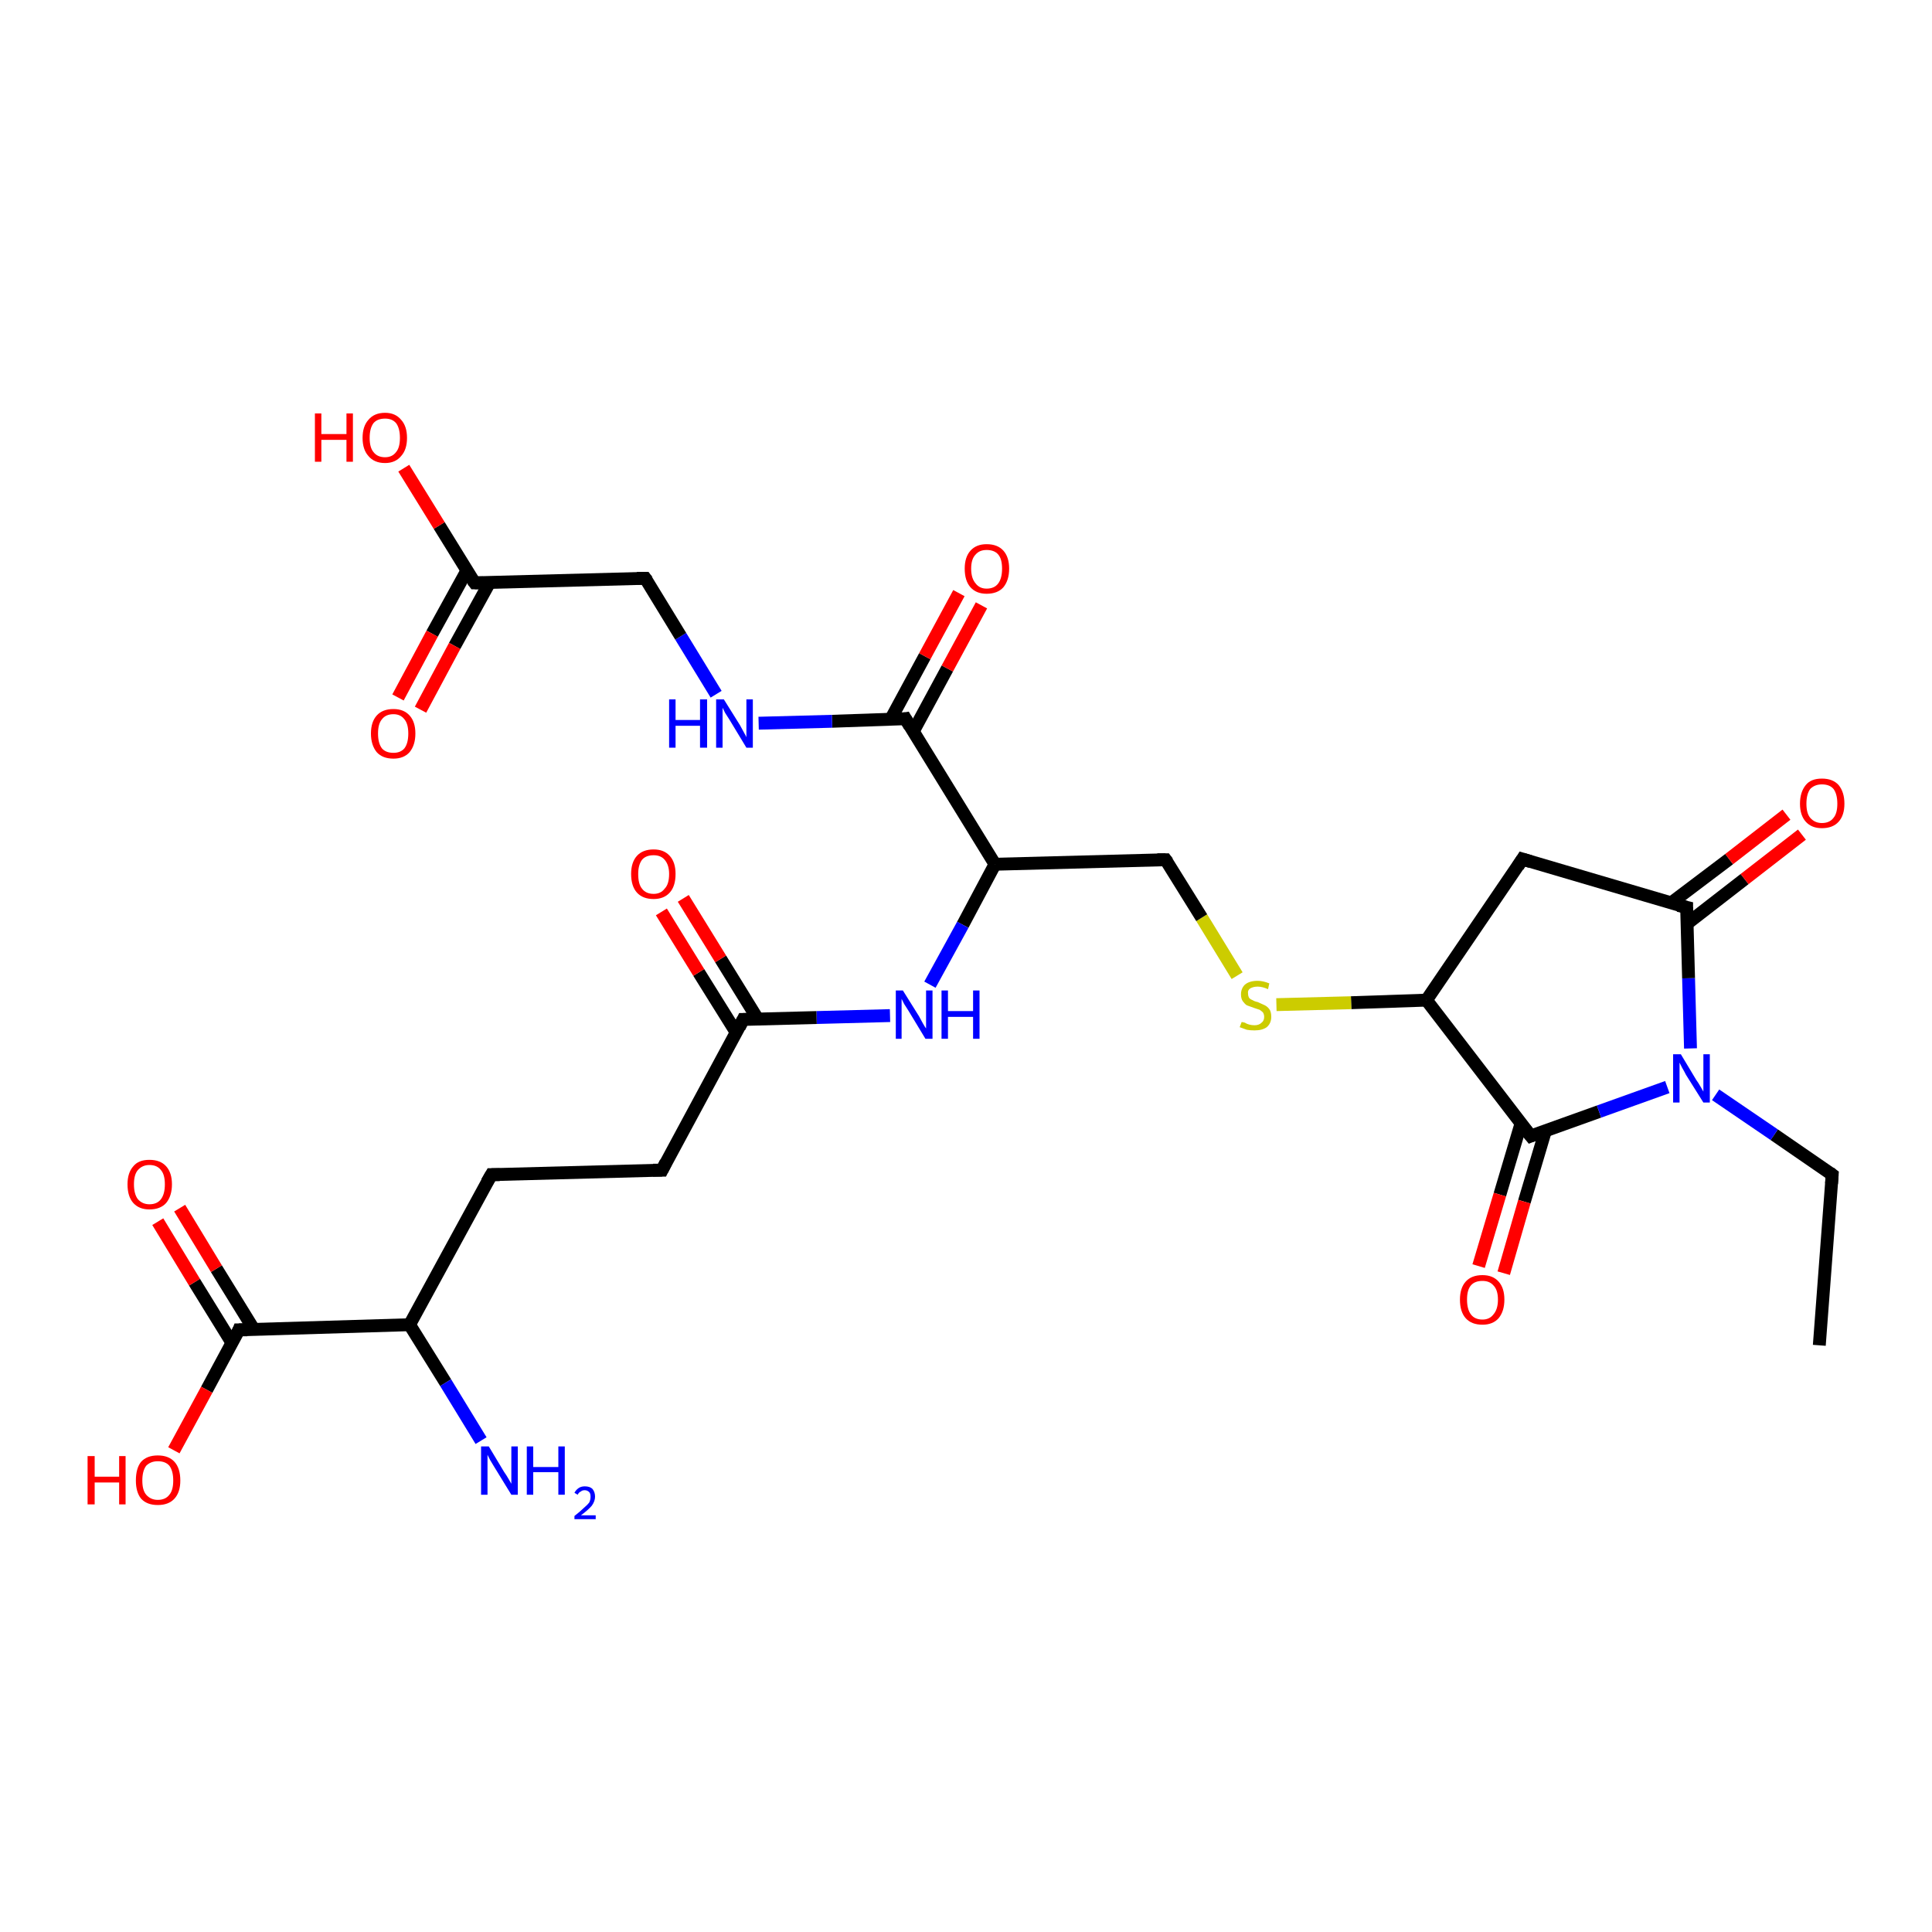 <?xml version='1.0' encoding='iso-8859-1'?>
<svg version='1.1' baseProfile='full'
              xmlns='http://www.w3.org/2000/svg'
                      xmlns:rdkit='http://www.rdkit.org/xml'
                      xmlns:xlink='http://www.w3.org/1999/xlink'
                  xml:space='preserve'
width='300px' height='300px' viewBox='0 0 300 300'>
<!-- END OF HEADER -->
<rect style='opacity:1.0;fill:#FFFFFF;stroke:none' width='300.0' height='300.0' x='0.0' y='0.0'> </rect>
<path class='bond-0 atom-0 atom-1' d='M 282.5,208.9 L 284.5,182.4' style='fill:none;fill-rule:evenodd;stroke:#000000;stroke-width:2.0px;stroke-linecap:butt;stroke-linejoin:miter;stroke-opacity:1' />
<path class='bond-1 atom-1 atom-2' d='M 284.5,182.4 L 275.5,176.2' style='fill:none;fill-rule:evenodd;stroke:#000000;stroke-width:2.0px;stroke-linecap:butt;stroke-linejoin:miter;stroke-opacity:1' />
<path class='bond-1 atom-1 atom-2' d='M 275.5,176.2 L 266.4,170.0' style='fill:none;fill-rule:evenodd;stroke:#0000FF;stroke-width:2.0px;stroke-linecap:butt;stroke-linejoin:miter;stroke-opacity:1' />
<path class='bond-2 atom-2 atom-3' d='M 262.5,162.8 L 262.2,151.9' style='fill:none;fill-rule:evenodd;stroke:#0000FF;stroke-width:2.0px;stroke-linecap:butt;stroke-linejoin:miter;stroke-opacity:1' />
<path class='bond-2 atom-2 atom-3' d='M 262.2,151.9 L 261.9,140.9' style='fill:none;fill-rule:evenodd;stroke:#000000;stroke-width:2.0px;stroke-linecap:butt;stroke-linejoin:miter;stroke-opacity:1' />
<path class='bond-3 atom-3 atom-4' d='M 262.0,143.4 L 270.9,136.5' style='fill:none;fill-rule:evenodd;stroke:#000000;stroke-width:2.0px;stroke-linecap:butt;stroke-linejoin:miter;stroke-opacity:1' />
<path class='bond-3 atom-3 atom-4' d='M 270.9,136.5 L 279.8,129.6' style='fill:none;fill-rule:evenodd;stroke:#FF0000;stroke-width:2.0px;stroke-linecap:butt;stroke-linejoin:miter;stroke-opacity:1' />
<path class='bond-3 atom-3 atom-4' d='M 259.5,140.2 L 268.5,133.4' style='fill:none;fill-rule:evenodd;stroke:#000000;stroke-width:2.0px;stroke-linecap:butt;stroke-linejoin:miter;stroke-opacity:1' />
<path class='bond-3 atom-3 atom-4' d='M 268.5,133.4 L 277.4,126.5' style='fill:none;fill-rule:evenodd;stroke:#FF0000;stroke-width:2.0px;stroke-linecap:butt;stroke-linejoin:miter;stroke-opacity:1' />
<path class='bond-4 atom-3 atom-5' d='M 261.9,140.9 L 236.4,133.4' style='fill:none;fill-rule:evenodd;stroke:#000000;stroke-width:2.0px;stroke-linecap:butt;stroke-linejoin:miter;stroke-opacity:1' />
<path class='bond-5 atom-5 atom-6' d='M 236.4,133.4 L 221.5,155.3' style='fill:none;fill-rule:evenodd;stroke:#000000;stroke-width:2.0px;stroke-linecap:butt;stroke-linejoin:miter;stroke-opacity:1' />
<path class='bond-6 atom-6 atom-7' d='M 221.5,155.3 L 209.8,155.7' style='fill:none;fill-rule:evenodd;stroke:#000000;stroke-width:2.0px;stroke-linecap:butt;stroke-linejoin:miter;stroke-opacity:1' />
<path class='bond-6 atom-6 atom-7' d='M 209.8,155.7 L 198.2,156.0' style='fill:none;fill-rule:evenodd;stroke:#CCCC00;stroke-width:2.0px;stroke-linecap:butt;stroke-linejoin:miter;stroke-opacity:1' />
<path class='bond-7 atom-7 atom-8' d='M 192.1,151.5 L 186.6,142.5' style='fill:none;fill-rule:evenodd;stroke:#CCCC00;stroke-width:2.0px;stroke-linecap:butt;stroke-linejoin:miter;stroke-opacity:1' />
<path class='bond-7 atom-7 atom-8' d='M 186.6,142.5 L 181.0,133.5' style='fill:none;fill-rule:evenodd;stroke:#000000;stroke-width:2.0px;stroke-linecap:butt;stroke-linejoin:miter;stroke-opacity:1' />
<path class='bond-8 atom-8 atom-9' d='M 181.0,133.5 L 154.5,134.2' style='fill:none;fill-rule:evenodd;stroke:#000000;stroke-width:2.0px;stroke-linecap:butt;stroke-linejoin:miter;stroke-opacity:1' />
<path class='bond-9 atom-9 atom-10' d='M 154.5,134.2 L 149.5,143.6' style='fill:none;fill-rule:evenodd;stroke:#000000;stroke-width:2.0px;stroke-linecap:butt;stroke-linejoin:miter;stroke-opacity:1' />
<path class='bond-9 atom-9 atom-10' d='M 149.5,143.6 L 144.4,152.9' style='fill:none;fill-rule:evenodd;stroke:#0000FF;stroke-width:2.0px;stroke-linecap:butt;stroke-linejoin:miter;stroke-opacity:1' />
<path class='bond-10 atom-10 atom-11' d='M 138.2,157.7 L 126.8,158.0' style='fill:none;fill-rule:evenodd;stroke:#0000FF;stroke-width:2.0px;stroke-linecap:butt;stroke-linejoin:miter;stroke-opacity:1' />
<path class='bond-10 atom-10 atom-11' d='M 126.8,158.0 L 115.4,158.3' style='fill:none;fill-rule:evenodd;stroke:#000000;stroke-width:2.0px;stroke-linecap:butt;stroke-linejoin:miter;stroke-opacity:1' />
<path class='bond-11 atom-11 atom-12' d='M 117.7,158.3 L 111.9,148.9' style='fill:none;fill-rule:evenodd;stroke:#000000;stroke-width:2.0px;stroke-linecap:butt;stroke-linejoin:miter;stroke-opacity:1' />
<path class='bond-11 atom-11 atom-12' d='M 111.9,148.9 L 106.1,139.5' style='fill:none;fill-rule:evenodd;stroke:#FF0000;stroke-width:2.0px;stroke-linecap:butt;stroke-linejoin:miter;stroke-opacity:1' />
<path class='bond-11 atom-11 atom-12' d='M 114.3,160.3 L 108.5,151.0' style='fill:none;fill-rule:evenodd;stroke:#000000;stroke-width:2.0px;stroke-linecap:butt;stroke-linejoin:miter;stroke-opacity:1' />
<path class='bond-11 atom-11 atom-12' d='M 108.5,151.0 L 102.7,141.6' style='fill:none;fill-rule:evenodd;stroke:#FF0000;stroke-width:2.0px;stroke-linecap:butt;stroke-linejoin:miter;stroke-opacity:1' />
<path class='bond-12 atom-11 atom-13' d='M 115.4,158.3 L 102.8,181.7' style='fill:none;fill-rule:evenodd;stroke:#000000;stroke-width:2.0px;stroke-linecap:butt;stroke-linejoin:miter;stroke-opacity:1' />
<path class='bond-13 atom-13 atom-14' d='M 102.8,181.7 L 76.3,182.4' style='fill:none;fill-rule:evenodd;stroke:#000000;stroke-width:2.0px;stroke-linecap:butt;stroke-linejoin:miter;stroke-opacity:1' />
<path class='bond-14 atom-14 atom-15' d='M 76.3,182.4 L 63.6,205.7' style='fill:none;fill-rule:evenodd;stroke:#000000;stroke-width:2.0px;stroke-linecap:butt;stroke-linejoin:miter;stroke-opacity:1' />
<path class='bond-15 atom-15 atom-16' d='M 63.6,205.7 L 69.2,214.7' style='fill:none;fill-rule:evenodd;stroke:#000000;stroke-width:2.0px;stroke-linecap:butt;stroke-linejoin:miter;stroke-opacity:1' />
<path class='bond-15 atom-15 atom-16' d='M 69.2,214.7 L 74.7,223.7' style='fill:none;fill-rule:evenodd;stroke:#0000FF;stroke-width:2.0px;stroke-linecap:butt;stroke-linejoin:miter;stroke-opacity:1' />
<path class='bond-16 atom-15 atom-17' d='M 63.6,205.7 L 37.1,206.5' style='fill:none;fill-rule:evenodd;stroke:#000000;stroke-width:2.0px;stroke-linecap:butt;stroke-linejoin:miter;stroke-opacity:1' />
<path class='bond-17 atom-17 atom-18' d='M 37.1,206.5 L 32.1,215.8' style='fill:none;fill-rule:evenodd;stroke:#000000;stroke-width:2.0px;stroke-linecap:butt;stroke-linejoin:miter;stroke-opacity:1' />
<path class='bond-17 atom-17 atom-18' d='M 32.1,215.8 L 27.0,225.2' style='fill:none;fill-rule:evenodd;stroke:#FF0000;stroke-width:2.0px;stroke-linecap:butt;stroke-linejoin:miter;stroke-opacity:1' />
<path class='bond-18 atom-17 atom-19' d='M 39.4,206.4 L 33.6,197.0' style='fill:none;fill-rule:evenodd;stroke:#000000;stroke-width:2.0px;stroke-linecap:butt;stroke-linejoin:miter;stroke-opacity:1' />
<path class='bond-18 atom-17 atom-19' d='M 33.6,197.0 L 27.9,187.6' style='fill:none;fill-rule:evenodd;stroke:#FF0000;stroke-width:2.0px;stroke-linecap:butt;stroke-linejoin:miter;stroke-opacity:1' />
<path class='bond-18 atom-17 atom-19' d='M 36.0,208.5 L 30.2,199.1' style='fill:none;fill-rule:evenodd;stroke:#000000;stroke-width:2.0px;stroke-linecap:butt;stroke-linejoin:miter;stroke-opacity:1' />
<path class='bond-18 atom-17 atom-19' d='M 30.2,199.1 L 24.5,189.7' style='fill:none;fill-rule:evenodd;stroke:#FF0000;stroke-width:2.0px;stroke-linecap:butt;stroke-linejoin:miter;stroke-opacity:1' />
<path class='bond-19 atom-9 atom-20' d='M 154.5,134.2 L 140.6,111.6' style='fill:none;fill-rule:evenodd;stroke:#000000;stroke-width:2.0px;stroke-linecap:butt;stroke-linejoin:miter;stroke-opacity:1' />
<path class='bond-20 atom-20 atom-21' d='M 141.8,113.6 L 147.1,103.8' style='fill:none;fill-rule:evenodd;stroke:#000000;stroke-width:2.0px;stroke-linecap:butt;stroke-linejoin:miter;stroke-opacity:1' />
<path class='bond-20 atom-20 atom-21' d='M 147.1,103.8 L 152.4,94.0' style='fill:none;fill-rule:evenodd;stroke:#FF0000;stroke-width:2.0px;stroke-linecap:butt;stroke-linejoin:miter;stroke-opacity:1' />
<path class='bond-20 atom-20 atom-21' d='M 138.3,111.7 L 143.6,101.9' style='fill:none;fill-rule:evenodd;stroke:#000000;stroke-width:2.0px;stroke-linecap:butt;stroke-linejoin:miter;stroke-opacity:1' />
<path class='bond-20 atom-20 atom-21' d='M 143.6,101.9 L 148.9,92.1' style='fill:none;fill-rule:evenodd;stroke:#FF0000;stroke-width:2.0px;stroke-linecap:butt;stroke-linejoin:miter;stroke-opacity:1' />
<path class='bond-21 atom-20 atom-22' d='M 140.6,111.6 L 129.2,112.0' style='fill:none;fill-rule:evenodd;stroke:#000000;stroke-width:2.0px;stroke-linecap:butt;stroke-linejoin:miter;stroke-opacity:1' />
<path class='bond-21 atom-20 atom-22' d='M 129.2,112.0 L 117.8,112.3' style='fill:none;fill-rule:evenodd;stroke:#0000FF;stroke-width:2.0px;stroke-linecap:butt;stroke-linejoin:miter;stroke-opacity:1' />
<path class='bond-22 atom-22 atom-23' d='M 111.2,107.8 L 105.7,98.8' style='fill:none;fill-rule:evenodd;stroke:#0000FF;stroke-width:2.0px;stroke-linecap:butt;stroke-linejoin:miter;stroke-opacity:1' />
<path class='bond-22 atom-22 atom-23' d='M 105.7,98.8 L 100.2,89.8' style='fill:none;fill-rule:evenodd;stroke:#000000;stroke-width:2.0px;stroke-linecap:butt;stroke-linejoin:miter;stroke-opacity:1' />
<path class='bond-23 atom-23 atom-24' d='M 100.2,89.8 L 73.7,90.5' style='fill:none;fill-rule:evenodd;stroke:#000000;stroke-width:2.0px;stroke-linecap:butt;stroke-linejoin:miter;stroke-opacity:1' />
<path class='bond-24 atom-24 atom-25' d='M 73.7,90.5 L 68.2,81.6' style='fill:none;fill-rule:evenodd;stroke:#000000;stroke-width:2.0px;stroke-linecap:butt;stroke-linejoin:miter;stroke-opacity:1' />
<path class='bond-24 atom-24 atom-25' d='M 68.2,81.6 L 62.7,72.7' style='fill:none;fill-rule:evenodd;stroke:#FF0000;stroke-width:2.0px;stroke-linecap:butt;stroke-linejoin:miter;stroke-opacity:1' />
<path class='bond-25 atom-24 atom-26' d='M 72.5,88.6 L 67.1,98.4' style='fill:none;fill-rule:evenodd;stroke:#000000;stroke-width:2.0px;stroke-linecap:butt;stroke-linejoin:miter;stroke-opacity:1' />
<path class='bond-25 atom-24 atom-26' d='M 67.1,98.4 L 61.8,108.3' style='fill:none;fill-rule:evenodd;stroke:#FF0000;stroke-width:2.0px;stroke-linecap:butt;stroke-linejoin:miter;stroke-opacity:1' />
<path class='bond-25 atom-24 atom-26' d='M 76.0,90.5 L 70.6,100.3' style='fill:none;fill-rule:evenodd;stroke:#000000;stroke-width:2.0px;stroke-linecap:butt;stroke-linejoin:miter;stroke-opacity:1' />
<path class='bond-25 atom-24 atom-26' d='M 70.6,100.3 L 65.3,110.2' style='fill:none;fill-rule:evenodd;stroke:#FF0000;stroke-width:2.0px;stroke-linecap:butt;stroke-linejoin:miter;stroke-opacity:1' />
<path class='bond-26 atom-6 atom-27' d='M 221.5,155.3 L 237.7,176.4' style='fill:none;fill-rule:evenodd;stroke:#000000;stroke-width:2.0px;stroke-linecap:butt;stroke-linejoin:miter;stroke-opacity:1' />
<path class='bond-27 atom-27 atom-28' d='M 236.2,174.4 L 232.9,185.5' style='fill:none;fill-rule:evenodd;stroke:#000000;stroke-width:2.0px;stroke-linecap:butt;stroke-linejoin:miter;stroke-opacity:1' />
<path class='bond-27 atom-27 atom-28' d='M 232.9,185.5 L 229.6,196.6' style='fill:none;fill-rule:evenodd;stroke:#FF0000;stroke-width:2.0px;stroke-linecap:butt;stroke-linejoin:miter;stroke-opacity:1' />
<path class='bond-27 atom-27 atom-28' d='M 240.0,175.5 L 236.7,186.6' style='fill:none;fill-rule:evenodd;stroke:#000000;stroke-width:2.0px;stroke-linecap:butt;stroke-linejoin:miter;stroke-opacity:1' />
<path class='bond-27 atom-27 atom-28' d='M 236.7,186.6 L 233.5,197.7' style='fill:none;fill-rule:evenodd;stroke:#FF0000;stroke-width:2.0px;stroke-linecap:butt;stroke-linejoin:miter;stroke-opacity:1' />
<path class='bond-28 atom-27 atom-2' d='M 237.7,176.4 L 248.3,172.6' style='fill:none;fill-rule:evenodd;stroke:#000000;stroke-width:2.0px;stroke-linecap:butt;stroke-linejoin:miter;stroke-opacity:1' />
<path class='bond-28 atom-27 atom-2' d='M 248.3,172.6 L 258.9,168.8' style='fill:none;fill-rule:evenodd;stroke:#0000FF;stroke-width:2.0px;stroke-linecap:butt;stroke-linejoin:miter;stroke-opacity:1' />
<path d='M 284.4,183.8 L 284.5,182.4 L 284.1,182.1' style='fill:none;stroke:#000000;stroke-width:2.0px;stroke-linecap:butt;stroke-linejoin:miter;stroke-opacity:1;' />
<path d='M 261.9,141.5 L 261.9,140.9 L 260.6,140.6' style='fill:none;stroke:#000000;stroke-width:2.0px;stroke-linecap:butt;stroke-linejoin:miter;stroke-opacity:1;' />
<path d='M 237.7,133.8 L 236.4,133.4 L 235.7,134.5' style='fill:none;stroke:#000000;stroke-width:2.0px;stroke-linecap:butt;stroke-linejoin:miter;stroke-opacity:1;' />
<path d='M 181.3,133.9 L 181.0,133.5 L 179.7,133.5' style='fill:none;stroke:#000000;stroke-width:2.0px;stroke-linecap:butt;stroke-linejoin:miter;stroke-opacity:1;' />
<path d='M 116.0,158.3 L 115.4,158.3 L 114.8,159.5' style='fill:none;stroke:#000000;stroke-width:2.0px;stroke-linecap:butt;stroke-linejoin:miter;stroke-opacity:1;' />
<path d='M 103.4,180.5 L 102.8,181.7 L 101.4,181.7' style='fill:none;stroke:#000000;stroke-width:2.0px;stroke-linecap:butt;stroke-linejoin:miter;stroke-opacity:1;' />
<path d='M 77.6,182.4 L 76.3,182.4 L 75.6,183.6' style='fill:none;stroke:#000000;stroke-width:2.0px;stroke-linecap:butt;stroke-linejoin:miter;stroke-opacity:1;' />
<path d='M 38.4,206.5 L 37.1,206.5 L 36.9,207.0' style='fill:none;stroke:#000000;stroke-width:2.0px;stroke-linecap:butt;stroke-linejoin:miter;stroke-opacity:1;' />
<path d='M 141.3,112.8 L 140.6,111.6 L 140.0,111.7' style='fill:none;stroke:#000000;stroke-width:2.0px;stroke-linecap:butt;stroke-linejoin:miter;stroke-opacity:1;' />
<path d='M 100.5,90.2 L 100.2,89.8 L 98.9,89.8' style='fill:none;stroke:#000000;stroke-width:2.0px;stroke-linecap:butt;stroke-linejoin:miter;stroke-opacity:1;' />
<path d='M 75.0,90.5 L 73.7,90.5 L 73.4,90.1' style='fill:none;stroke:#000000;stroke-width:2.0px;stroke-linecap:butt;stroke-linejoin:miter;stroke-opacity:1;' />
<path d='M 236.8,175.3 L 237.7,176.4 L 238.2,176.2' style='fill:none;stroke:#000000;stroke-width:2.0px;stroke-linecap:butt;stroke-linejoin:miter;stroke-opacity:1;' />
<path class='atom-2' d='M 261.0 163.7
L 263.4 167.7
Q 263.7 168.1, 264.1 168.8
Q 264.5 169.5, 264.5 169.5
L 264.5 163.7
L 265.5 163.7
L 265.5 171.2
L 264.5 171.2
L 261.8 166.9
Q 261.5 166.3, 261.2 165.8
Q 260.9 165.2, 260.8 165.0
L 260.8 171.2
L 259.8 171.2
L 259.8 163.7
L 261.0 163.7
' fill='#0000FF'/>
<path class='atom-4' d='M 279.5 124.8
Q 279.5 123.0, 280.4 121.9
Q 281.2 120.9, 282.9 120.9
Q 284.6 120.9, 285.5 121.9
Q 286.4 123.0, 286.4 124.8
Q 286.4 126.6, 285.5 127.6
Q 284.6 128.6, 282.9 128.6
Q 281.3 128.6, 280.4 127.6
Q 279.5 126.6, 279.5 124.8
M 282.9 127.8
Q 284.1 127.8, 284.7 127.0
Q 285.3 126.3, 285.3 124.8
Q 285.3 123.3, 284.7 122.5
Q 284.1 121.8, 282.9 121.8
Q 281.8 121.8, 281.1 122.5
Q 280.5 123.3, 280.5 124.8
Q 280.5 126.3, 281.1 127.0
Q 281.8 127.8, 282.9 127.8
' fill='#FF0000'/>
<path class='atom-7' d='M 192.8 158.7
Q 192.9 158.7, 193.3 158.8
Q 193.6 159.0, 194.0 159.1
Q 194.4 159.2, 194.8 159.2
Q 195.5 159.2, 195.9 158.8
Q 196.3 158.5, 196.3 157.9
Q 196.3 157.5, 196.1 157.2
Q 195.9 157.0, 195.6 156.8
Q 195.3 156.7, 194.7 156.5
Q 194.1 156.3, 193.6 156.1
Q 193.3 155.9, 193.0 155.5
Q 192.7 155.1, 192.7 154.4
Q 192.7 153.5, 193.3 152.9
Q 194.0 152.3, 195.3 152.3
Q 196.1 152.3, 197.1 152.7
L 196.9 153.6
Q 196.0 153.2, 195.3 153.2
Q 194.6 153.2, 194.1 153.5
Q 193.7 153.8, 193.8 154.3
Q 193.8 154.7, 194.0 155.0
Q 194.2 155.2, 194.5 155.3
Q 194.8 155.5, 195.3 155.6
Q 196.0 155.9, 196.4 156.1
Q 196.8 156.3, 197.1 156.7
Q 197.4 157.1, 197.4 157.9
Q 197.4 158.9, 196.7 159.5
Q 196.0 160.0, 194.8 160.0
Q 194.1 160.0, 193.6 159.9
Q 193.1 159.7, 192.5 159.5
L 192.8 158.7
' fill='#CCCC00'/>
<path class='atom-10' d='M 140.2 153.8
L 142.7 157.8
Q 142.9 158.2, 143.3 158.9
Q 143.7 159.6, 143.8 159.7
L 143.8 153.8
L 144.8 153.8
L 144.8 161.3
L 143.7 161.3
L 141.1 157.0
Q 140.8 156.5, 140.4 155.9
Q 140.1 155.3, 140.0 155.1
L 140.0 161.3
L 139.1 161.3
L 139.1 153.8
L 140.2 153.8
' fill='#0000FF'/>
<path class='atom-10' d='M 146.2 153.8
L 147.2 153.8
L 147.2 157.0
L 151.1 157.0
L 151.1 153.8
L 152.1 153.8
L 152.1 161.3
L 151.1 161.3
L 151.1 157.9
L 147.2 157.9
L 147.2 161.3
L 146.2 161.3
L 146.2 153.8
' fill='#0000FF'/>
<path class='atom-12' d='M 98.0 135.7
Q 98.0 133.9, 98.9 132.9
Q 99.8 131.9, 101.5 131.9
Q 103.1 131.9, 104.0 132.9
Q 104.9 133.9, 104.9 135.7
Q 104.9 137.6, 104.0 138.6
Q 103.1 139.6, 101.5 139.6
Q 99.8 139.6, 98.9 138.6
Q 98.0 137.6, 98.0 135.7
M 101.5 138.8
Q 102.6 138.8, 103.2 138.0
Q 103.9 137.3, 103.9 135.7
Q 103.9 134.3, 103.2 133.5
Q 102.6 132.8, 101.5 132.8
Q 100.3 132.8, 99.7 133.5
Q 99.1 134.3, 99.1 135.7
Q 99.1 137.3, 99.7 138.0
Q 100.3 138.8, 101.5 138.8
' fill='#FF0000'/>
<path class='atom-16' d='M 75.9 224.6
L 78.3 228.6
Q 78.6 229.0, 79.0 229.7
Q 79.4 230.4, 79.4 230.4
L 79.4 224.6
L 80.4 224.6
L 80.4 232.1
L 79.4 232.1
L 76.7 227.7
Q 76.4 227.2, 76.1 226.7
Q 75.8 226.1, 75.7 225.9
L 75.7 232.1
L 74.7 232.1
L 74.7 224.6
L 75.9 224.6
' fill='#0000FF'/>
<path class='atom-16' d='M 81.8 224.6
L 82.8 224.6
L 82.8 227.8
L 86.7 227.8
L 86.7 224.6
L 87.7 224.6
L 87.7 232.1
L 86.7 232.1
L 86.7 228.6
L 82.8 228.6
L 82.8 232.1
L 81.8 232.1
L 81.8 224.6
' fill='#0000FF'/>
<path class='atom-16' d='M 89.2 231.8
Q 89.4 231.4, 89.8 231.1
Q 90.2 230.8, 90.8 230.8
Q 91.6 230.8, 92.0 231.2
Q 92.4 231.7, 92.4 232.4
Q 92.4 233.1, 91.9 233.8
Q 91.3 234.5, 90.2 235.3
L 92.5 235.3
L 92.5 235.9
L 89.2 235.9
L 89.2 235.4
Q 90.1 234.7, 90.6 234.2
Q 91.2 233.7, 91.5 233.3
Q 91.7 232.9, 91.7 232.4
Q 91.7 231.9, 91.5 231.7
Q 91.2 231.4, 90.8 231.4
Q 90.4 231.4, 90.2 231.6
Q 89.9 231.7, 89.7 232.1
L 89.2 231.8
' fill='#0000FF'/>
<path class='atom-18' d='M 13.6 226.1
L 14.7 226.1
L 14.7 229.3
L 18.5 229.3
L 18.5 226.1
L 19.5 226.1
L 19.5 233.6
L 18.5 233.6
L 18.5 230.2
L 14.7 230.2
L 14.7 233.6
L 13.6 233.6
L 13.6 226.1
' fill='#FF0000'/>
<path class='atom-18' d='M 21.1 229.9
Q 21.1 228.0, 21.9 227.0
Q 22.8 226.0, 24.5 226.0
Q 26.2 226.0, 27.1 227.0
Q 28.0 228.0, 28.0 229.9
Q 28.0 231.7, 27.1 232.7
Q 26.2 233.7, 24.5 233.7
Q 22.8 233.7, 21.9 232.7
Q 21.1 231.7, 21.1 229.9
M 24.5 232.9
Q 25.7 232.9, 26.3 232.1
Q 26.9 231.4, 26.9 229.9
Q 26.9 228.4, 26.3 227.6
Q 25.7 226.9, 24.5 226.9
Q 23.4 226.9, 22.7 227.6
Q 22.1 228.4, 22.1 229.9
Q 22.1 231.4, 22.7 232.1
Q 23.4 232.9, 24.5 232.9
' fill='#FF0000'/>
<path class='atom-19' d='M 19.8 183.9
Q 19.8 182.1, 20.7 181.1
Q 21.5 180.1, 23.2 180.1
Q 24.9 180.1, 25.8 181.1
Q 26.7 182.1, 26.7 183.9
Q 26.7 185.7, 25.8 186.8
Q 24.9 187.8, 23.2 187.8
Q 21.6 187.8, 20.7 186.8
Q 19.8 185.8, 19.8 183.9
M 23.2 187.0
Q 24.4 187.0, 25.0 186.2
Q 25.6 185.4, 25.6 183.9
Q 25.6 182.4, 25.0 181.7
Q 24.4 180.9, 23.2 180.9
Q 22.1 180.9, 21.4 181.7
Q 20.8 182.4, 20.8 183.9
Q 20.8 185.4, 21.4 186.2
Q 22.1 187.0, 23.2 187.0
' fill='#FF0000'/>
<path class='atom-21' d='M 149.8 88.3
Q 149.8 86.5, 150.7 85.5
Q 151.6 84.5, 153.2 84.5
Q 154.9 84.5, 155.8 85.5
Q 156.7 86.5, 156.7 88.3
Q 156.7 90.1, 155.8 91.2
Q 154.9 92.2, 153.2 92.2
Q 151.6 92.2, 150.7 91.2
Q 149.8 90.2, 149.8 88.3
M 153.2 91.4
Q 154.4 91.4, 155.0 90.6
Q 155.6 89.8, 155.6 88.3
Q 155.6 86.8, 155.0 86.1
Q 154.4 85.4, 153.2 85.4
Q 152.1 85.4, 151.5 86.1
Q 150.8 86.8, 150.8 88.3
Q 150.8 89.8, 151.5 90.6
Q 152.1 91.4, 153.2 91.4
' fill='#FF0000'/>
<path class='atom-22' d='M 103.9 108.6
L 104.9 108.6
L 104.9 111.8
L 108.7 111.8
L 108.7 108.6
L 109.8 108.6
L 109.8 116.1
L 108.7 116.1
L 108.7 112.7
L 104.9 112.7
L 104.9 116.1
L 103.9 116.1
L 103.9 108.6
' fill='#0000FF'/>
<path class='atom-22' d='M 112.4 108.6
L 114.9 112.6
Q 115.1 113.0, 115.5 113.7
Q 115.9 114.4, 115.9 114.5
L 115.9 108.6
L 116.9 108.6
L 116.9 116.1
L 115.9 116.1
L 113.3 111.8
Q 113.0 111.3, 112.6 110.7
Q 112.3 110.1, 112.2 109.9
L 112.2 116.1
L 111.2 116.1
L 111.2 108.6
L 112.4 108.6
' fill='#0000FF'/>
<path class='atom-25' d='M 48.9 64.2
L 49.9 64.2
L 49.9 67.4
L 53.8 67.4
L 53.8 64.2
L 54.8 64.2
L 54.8 71.7
L 53.8 71.7
L 53.8 68.3
L 49.9 68.3
L 49.9 71.7
L 48.9 71.7
L 48.9 64.2
' fill='#FF0000'/>
<path class='atom-25' d='M 56.3 68.0
Q 56.3 66.2, 57.2 65.2
Q 58.1 64.1, 59.8 64.1
Q 61.4 64.1, 62.3 65.2
Q 63.2 66.2, 63.2 68.0
Q 63.2 69.8, 62.3 70.8
Q 61.4 71.9, 59.8 71.9
Q 58.1 71.9, 57.2 70.8
Q 56.3 69.8, 56.3 68.0
M 59.8 71.0
Q 60.9 71.0, 61.5 70.2
Q 62.1 69.5, 62.1 68.0
Q 62.1 66.5, 61.5 65.7
Q 60.9 65.0, 59.8 65.0
Q 58.6 65.0, 58.0 65.7
Q 57.4 66.5, 57.4 68.0
Q 57.4 69.5, 58.0 70.2
Q 58.6 71.0, 59.8 71.0
' fill='#FF0000'/>
<path class='atom-26' d='M 57.6 113.9
Q 57.6 112.1, 58.5 111.1
Q 59.4 110.1, 61.1 110.1
Q 62.7 110.1, 63.6 111.1
Q 64.5 112.1, 64.5 113.9
Q 64.5 115.7, 63.6 116.8
Q 62.7 117.8, 61.1 117.8
Q 59.4 117.8, 58.5 116.8
Q 57.6 115.7, 57.6 113.9
M 61.1 116.9
Q 62.2 116.9, 62.8 116.2
Q 63.4 115.4, 63.4 113.9
Q 63.4 112.4, 62.8 111.7
Q 62.2 110.9, 61.1 110.9
Q 59.9 110.9, 59.3 111.7
Q 58.7 112.4, 58.7 113.9
Q 58.7 115.4, 59.3 116.2
Q 59.9 116.9, 61.1 116.9
' fill='#FF0000'/>
<path class='atom-28' d='M 226.7 201.8
Q 226.7 200.0, 227.6 199.0
Q 228.5 198.0, 230.2 198.0
Q 231.8 198.0, 232.7 199.0
Q 233.6 200.0, 233.6 201.8
Q 233.6 203.6, 232.7 204.7
Q 231.8 205.7, 230.2 205.7
Q 228.5 205.7, 227.6 204.7
Q 226.7 203.7, 226.7 201.8
M 230.2 204.9
Q 231.3 204.9, 231.9 204.1
Q 232.6 203.3, 232.6 201.8
Q 232.6 200.3, 231.9 199.6
Q 231.3 198.9, 230.2 198.9
Q 229.0 198.9, 228.4 199.6
Q 227.8 200.3, 227.8 201.8
Q 227.8 203.3, 228.4 204.1
Q 229.0 204.9, 230.2 204.9
' fill='#FF0000'/>
</svg>
